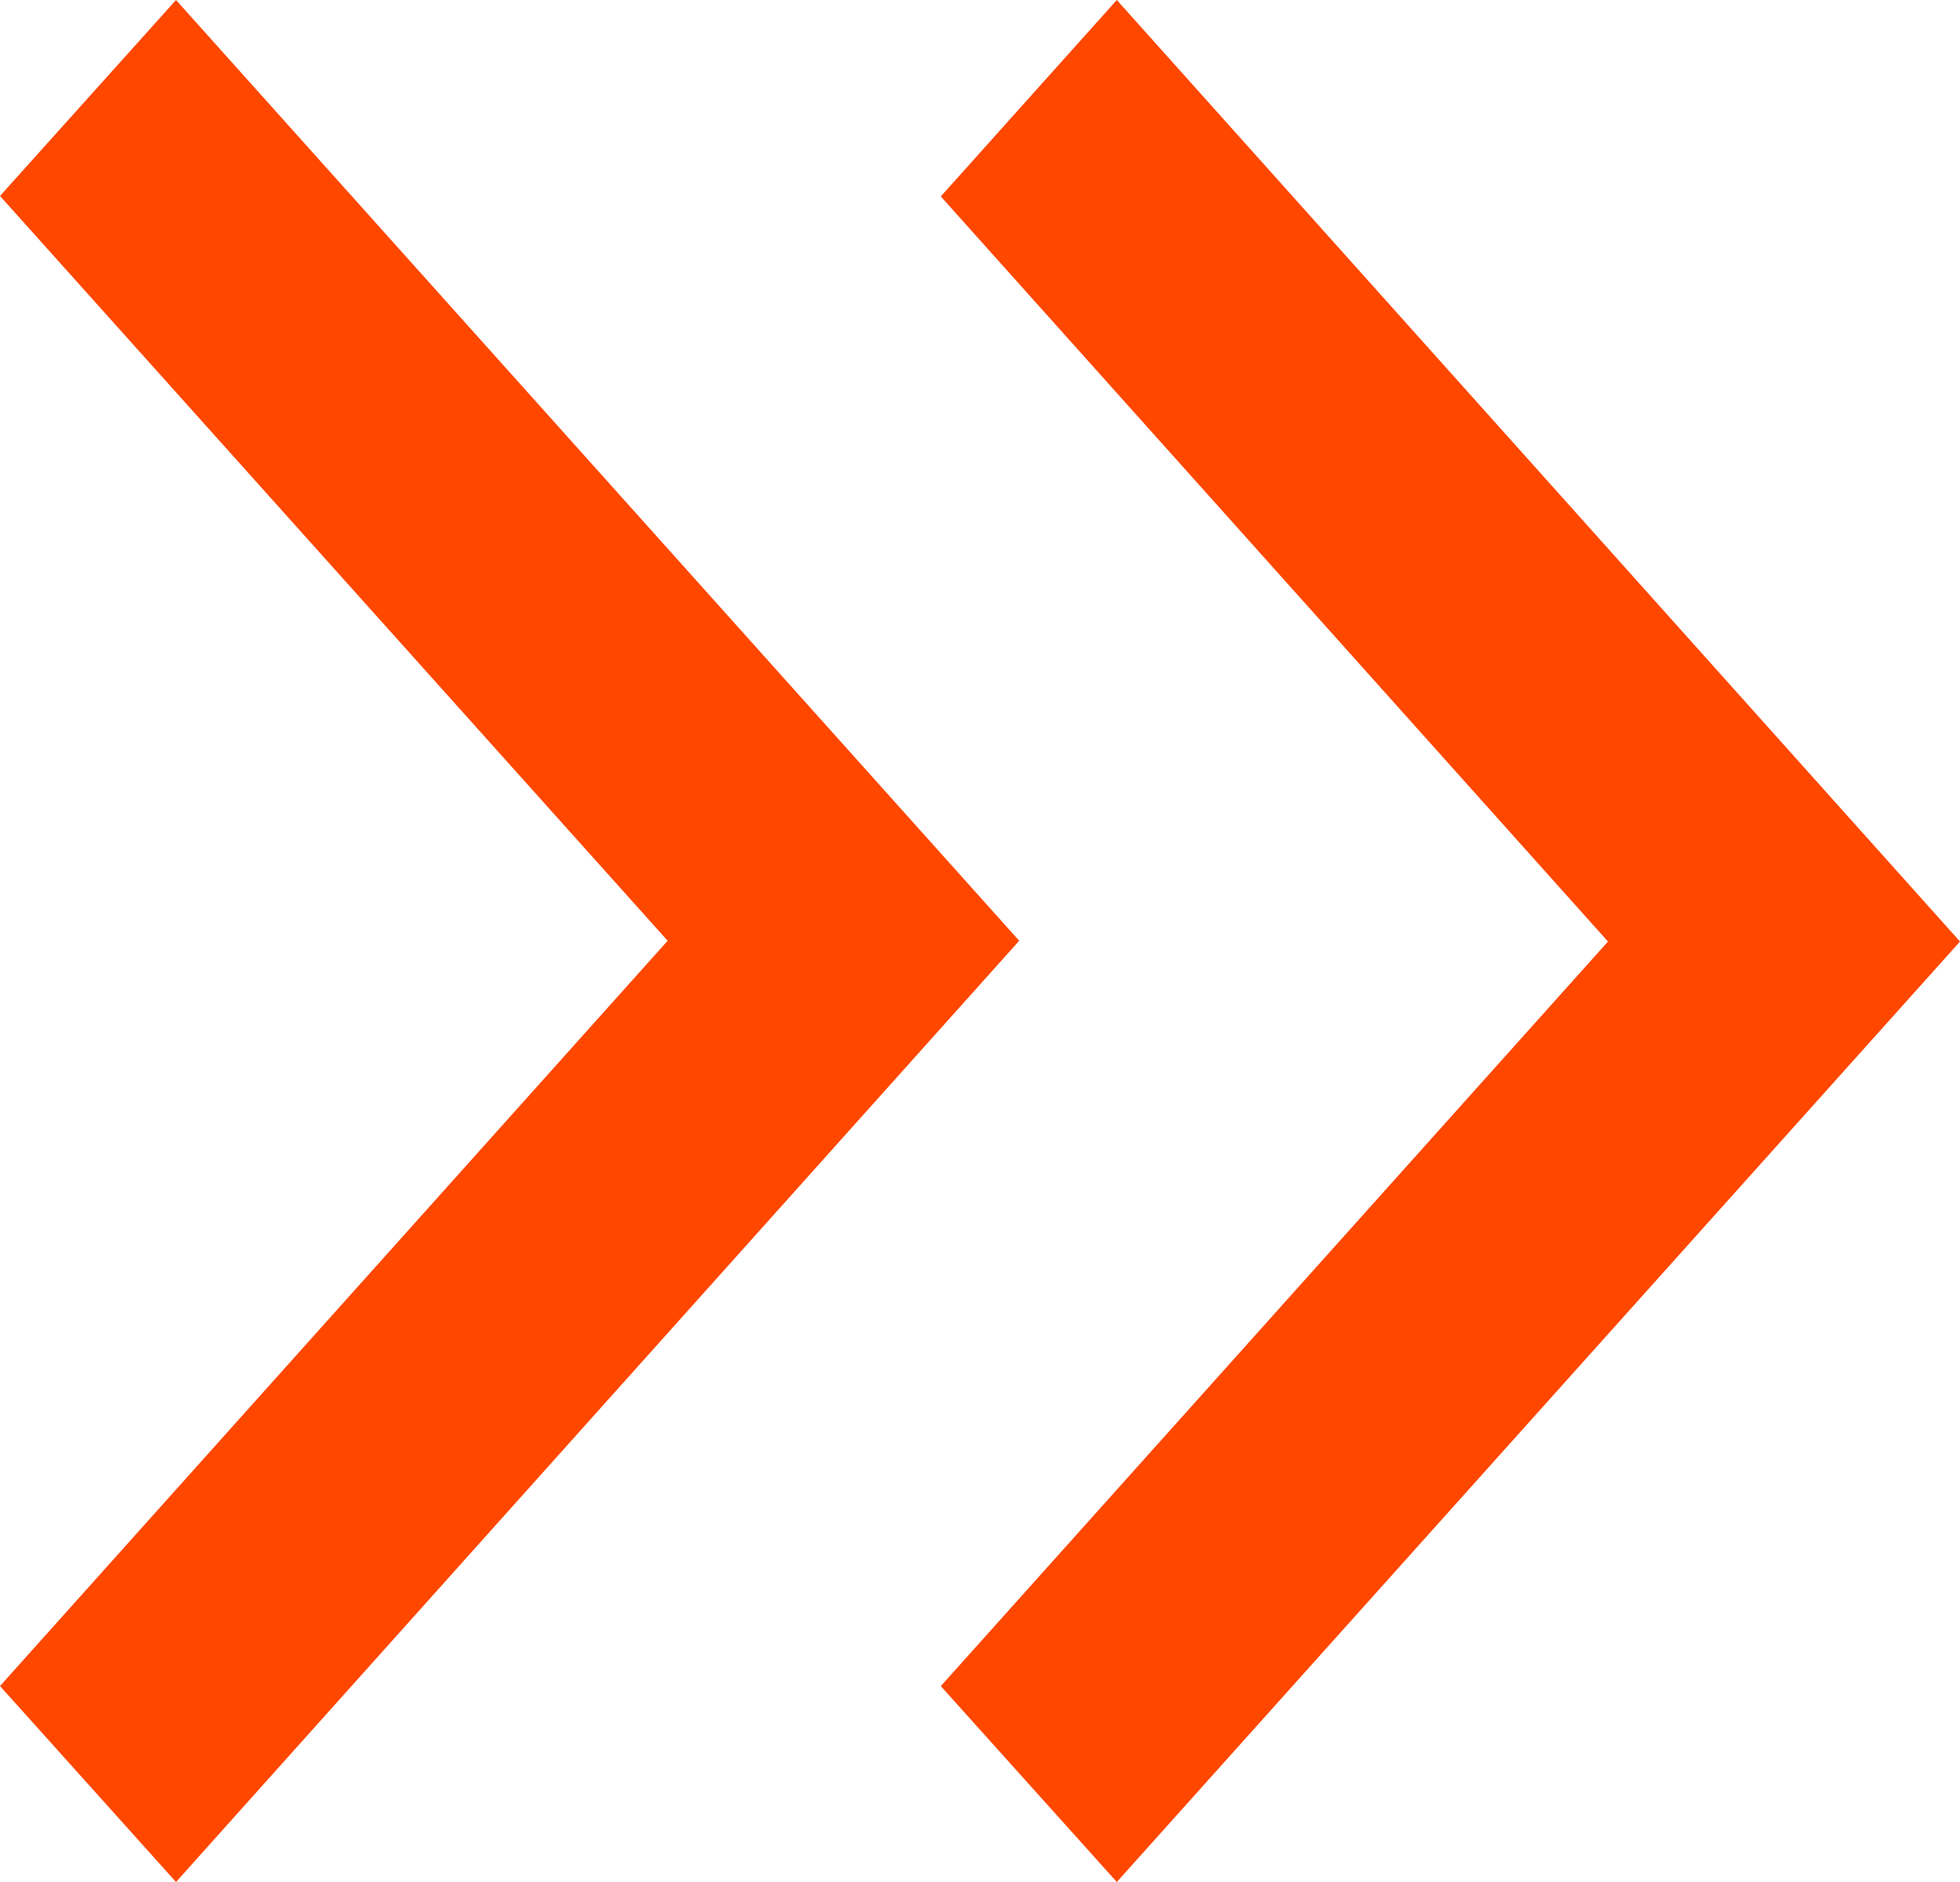 <svg xmlns="http://www.w3.org/2000/svg" width="25" height="24" viewBox="0 0 25 24" fill="none"><path d="M2.245 24L13 11.997L2.245 -4.7012e-07L-1.09223e-07 2.499L8.516 11.997L-9.3985e-07 21.501L2.245 24Z" fill="#FF4700"/><path d="M14.245 -4.7012e-07L12 2.505L20.51 12.007L12 21.502L14.245 24L25 12.007L14.245 -4.7012e-07Z" fill="#FF4700"/></svg>